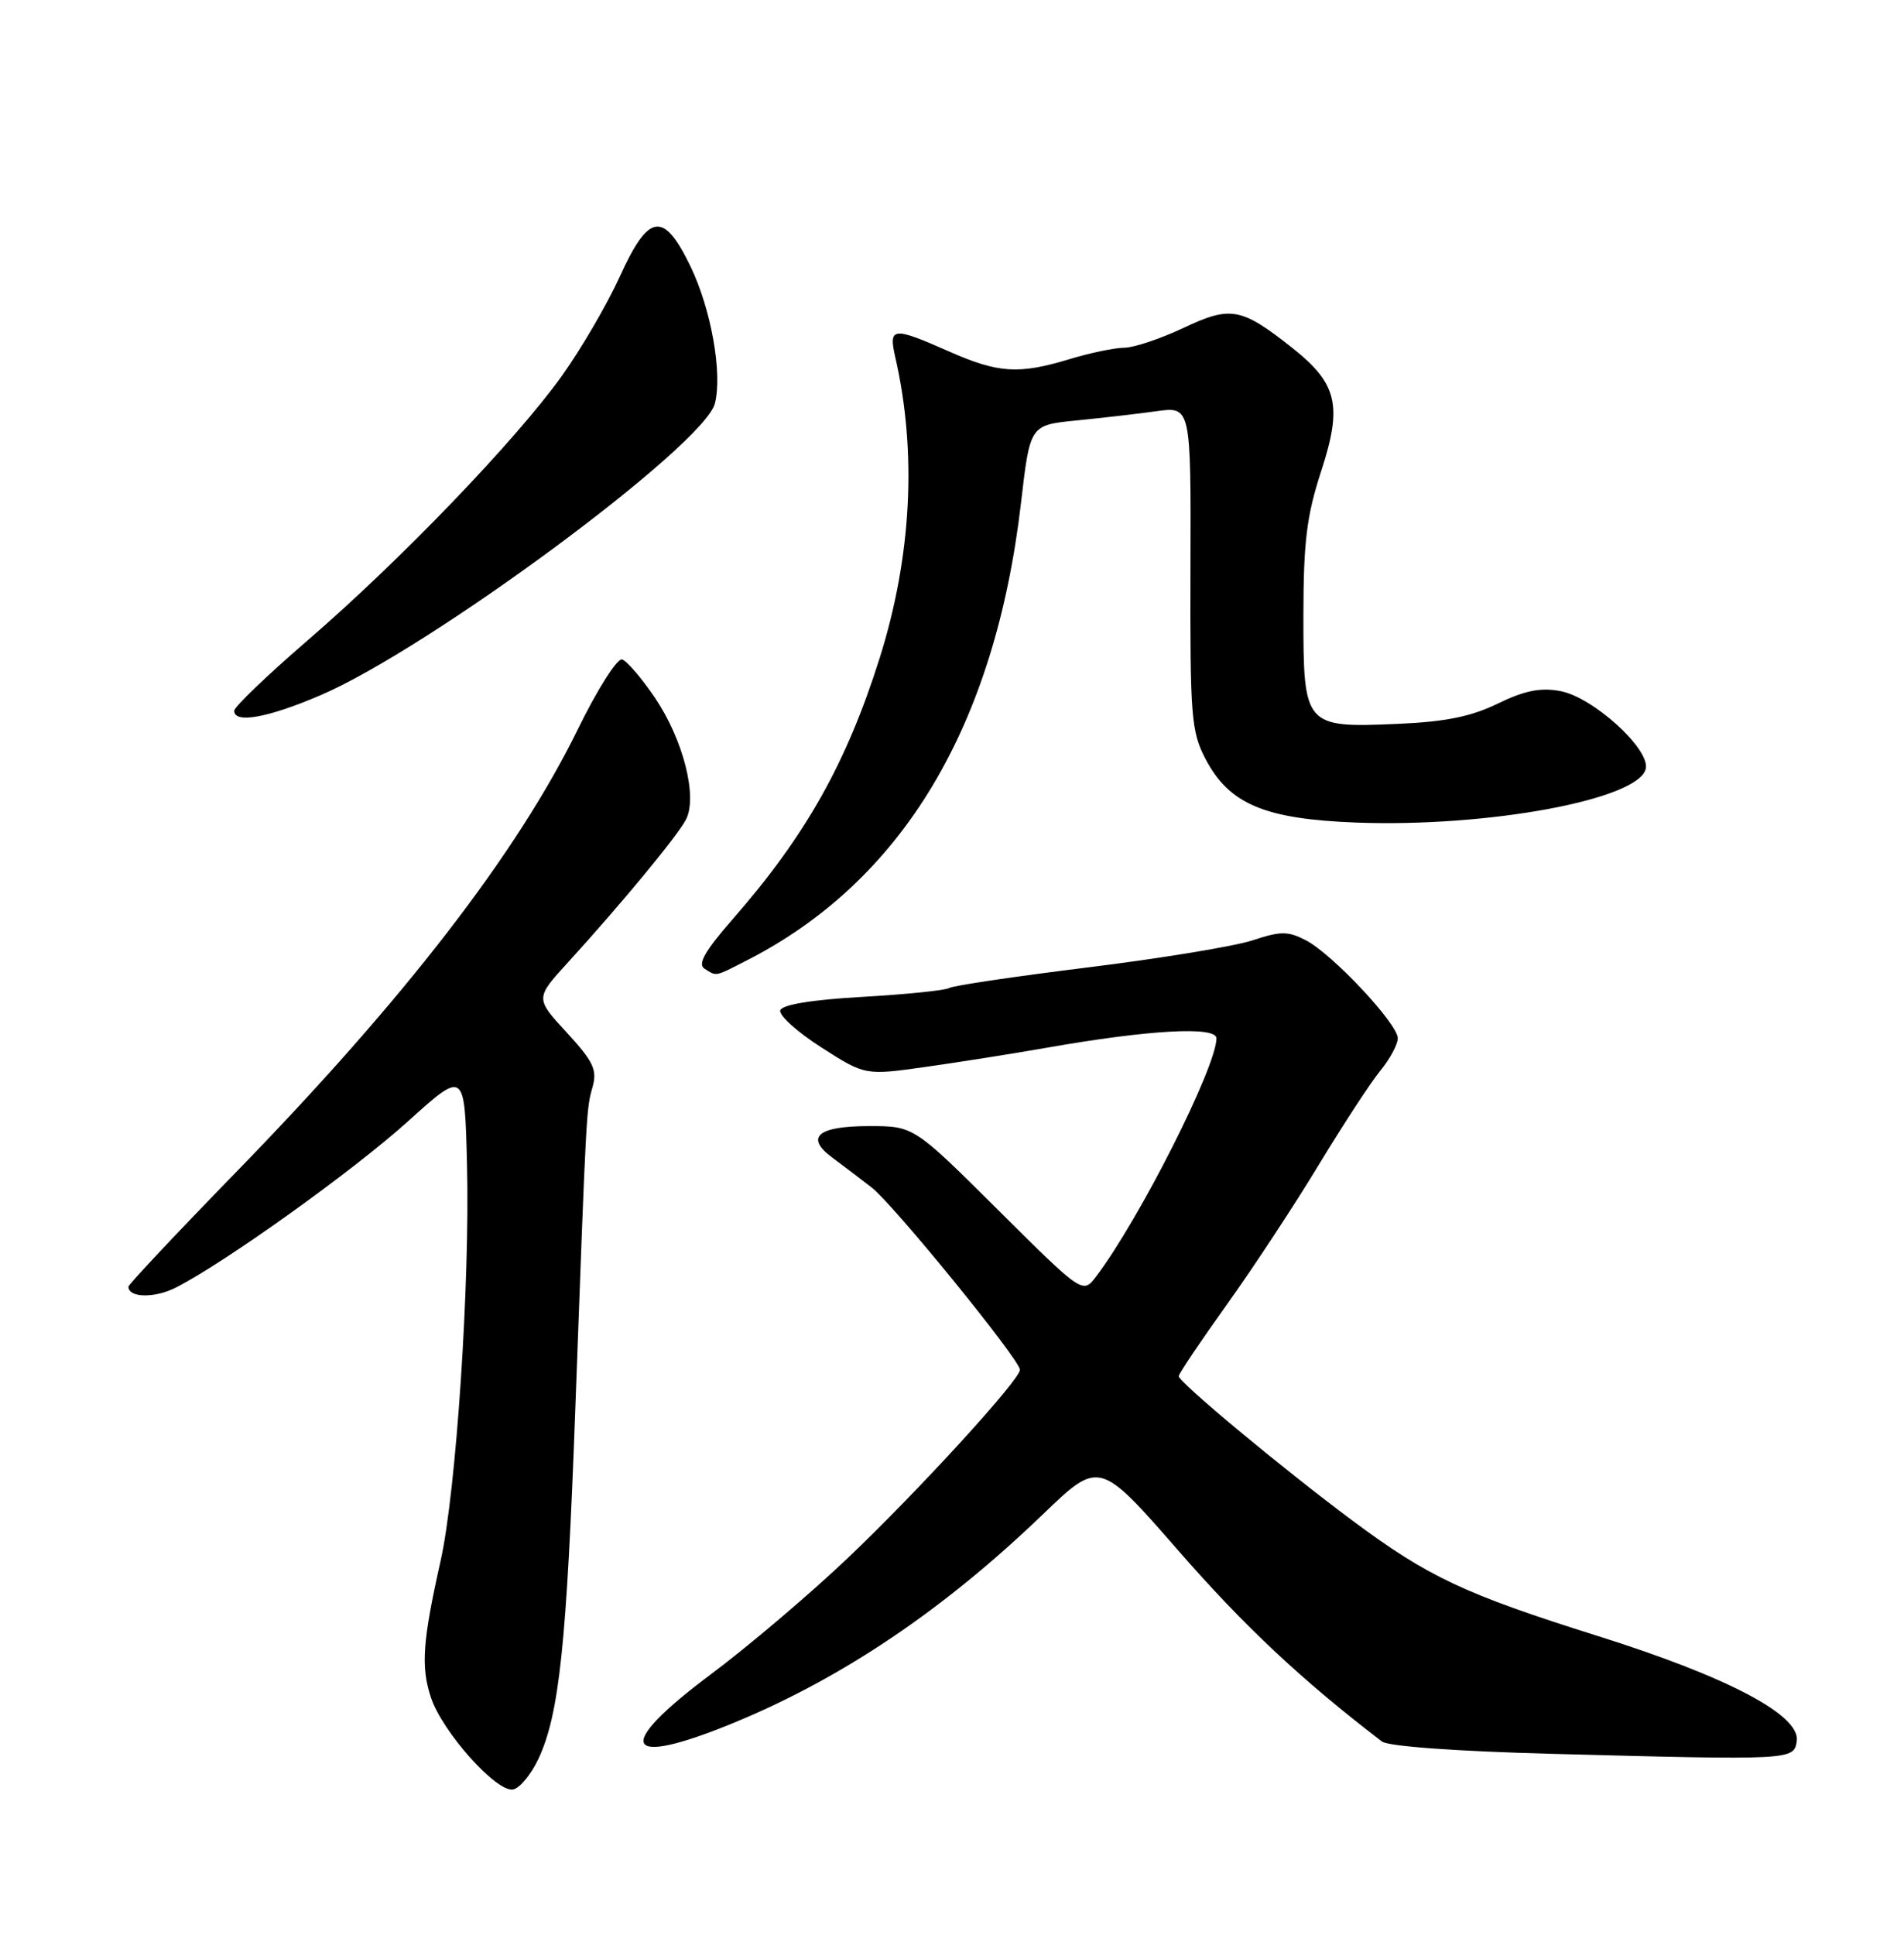 <?xml version="1.0" encoding="UTF-8" standalone="no"?>
<!DOCTYPE svg PUBLIC "-//W3C//DTD SVG 1.1//EN" "http://www.w3.org/Graphics/SVG/1.1/DTD/svg11.dtd" >
<svg xmlns="http://www.w3.org/2000/svg" xmlns:xlink="http://www.w3.org/1999/xlink" version="1.1" viewBox="0 0 252 256">
 <g >
 <path fill="currentColor"
d=" M 71.25 232.75 C 74.02 226.87 75.00 217.59 76.14 186.50 C 77.62 146.28 77.59 146.81 78.43 143.82 C 79.06 141.56 78.54 140.46 75.01 136.62 C 70.83 132.09 70.83 132.09 75.21 127.30 C 82.29 119.53 89.63 110.65 90.78 108.46 C 92.36 105.44 90.43 97.86 86.67 92.30 C 84.92 89.73 82.98 87.46 82.34 87.26 C 81.70 87.06 79.06 91.21 76.47 96.51 C 68.44 112.90 53.57 132.17 31.25 155.09 C 23.41 163.14 17.00 169.96 17.00 170.25 C 17.00 171.74 20.50 171.80 23.31 170.35 C 29.88 166.99 46.76 154.90 54.00 148.37 C 61.50 141.60 61.50 141.60 61.81 154.05 C 62.21 169.77 60.37 197.34 58.32 206.50 C 55.93 217.15 55.69 220.53 57.03 224.60 C 58.53 229.14 65.73 237.20 67.91 236.78 C 68.78 236.61 70.29 234.80 71.25 232.75 Z  M 237.81 230.36 C 238.29 226.95 228.70 221.89 211.50 216.48 C 193.80 210.91 189.03 208.66 179.00 201.20 C 169.71 194.28 156.00 182.88 156.01 182.09 C 156.01 181.77 158.88 177.50 162.39 172.60 C 165.89 167.71 171.37 159.38 174.56 154.10 C 177.76 148.82 181.41 143.23 182.69 141.67 C 183.96 140.12 185.00 138.19 185.00 137.38 C 185.00 135.46 176.33 126.22 172.83 124.41 C 170.46 123.19 169.50 123.19 165.79 124.42 C 163.43 125.20 153.64 126.81 144.03 128.00 C 134.42 129.19 126.14 130.41 125.63 130.73 C 125.13 131.04 119.98 131.57 114.19 131.90 C 107.46 132.28 103.52 132.93 103.27 133.68 C 103.06 134.33 105.49 136.53 108.69 138.58 C 114.50 142.30 114.50 142.30 122.50 141.17 C 126.90 140.55 134.10 139.41 138.50 138.64 C 152.10 136.25 161.00 135.76 161.00 137.39 C 161.00 141.15 150.83 161.29 145.10 168.87 C 143.31 171.24 143.31 171.24 132.12 160.12 C 120.94 149.00 120.94 149.00 115.03 149.00 C 108.26 149.00 106.52 150.45 110.09 153.12 C 111.42 154.11 113.78 155.90 115.35 157.11 C 118.25 159.36 134.97 179.90 134.99 181.24 C 135.01 182.56 121.57 197.25 112.19 206.17 C 107.17 210.94 99.00 217.87 94.03 221.58 C 81.12 231.23 82.45 233.99 97.11 227.96 C 111.46 222.05 124.87 213.02 138.00 200.40 C 145.50 193.19 145.50 193.19 156.00 205.22 C 164.71 215.20 172.27 222.29 182.90 230.43 C 183.74 231.07 192.81 231.73 205.40 232.06 C 237.28 232.91 237.44 232.90 237.81 230.36 Z  M 98.82 127.09 C 119.45 116.57 131.70 96.13 135.14 66.48 C 136.33 56.25 136.33 56.25 142.42 55.64 C 145.76 55.31 150.55 54.76 153.06 54.41 C 157.63 53.78 157.63 53.78 157.56 75.14 C 157.50 94.85 157.66 96.80 159.56 100.44 C 162.70 106.41 167.39 108.38 179.52 108.84 C 197.06 109.49 217.04 105.76 217.83 101.68 C 218.33 99.04 210.82 92.24 206.51 91.44 C 203.90 90.95 201.79 91.37 198.25 93.09 C 194.73 94.81 191.30 95.51 185.00 95.78 C 172.64 96.31 172.50 96.15 172.51 81.33 C 172.52 71.63 172.95 68.19 174.89 62.26 C 177.69 53.65 177.00 50.76 171.06 46.05 C 164.30 40.70 162.89 40.43 156.66 43.38 C 153.61 44.82 150.08 46.00 148.81 46.01 C 147.54 46.02 144.29 46.69 141.59 47.51 C 134.83 49.56 132.14 49.39 125.60 46.50 C 118.16 43.21 117.58 43.27 118.49 47.25 C 121.38 59.84 120.66 73.63 116.43 87.06 C 112.03 101.00 106.63 110.59 96.94 121.66 C 93.31 125.81 92.31 127.58 93.23 128.16 C 94.88 129.21 94.53 129.28 98.82 127.09 Z  M 42.35 92.02 C 56.74 85.89 93.23 58.91 94.62 53.38 C 95.63 49.37 94.12 40.91 91.39 35.25 C 87.83 27.88 85.85 28.17 82.03 36.60 C 80.38 40.22 76.95 46.12 74.39 49.70 C 68.34 58.18 53.02 74.12 40.75 84.70 C 35.39 89.33 31.00 93.53 31.00 94.05 C 31.00 95.77 35.41 94.99 42.35 92.02 Z "/>
</g>
</svg>